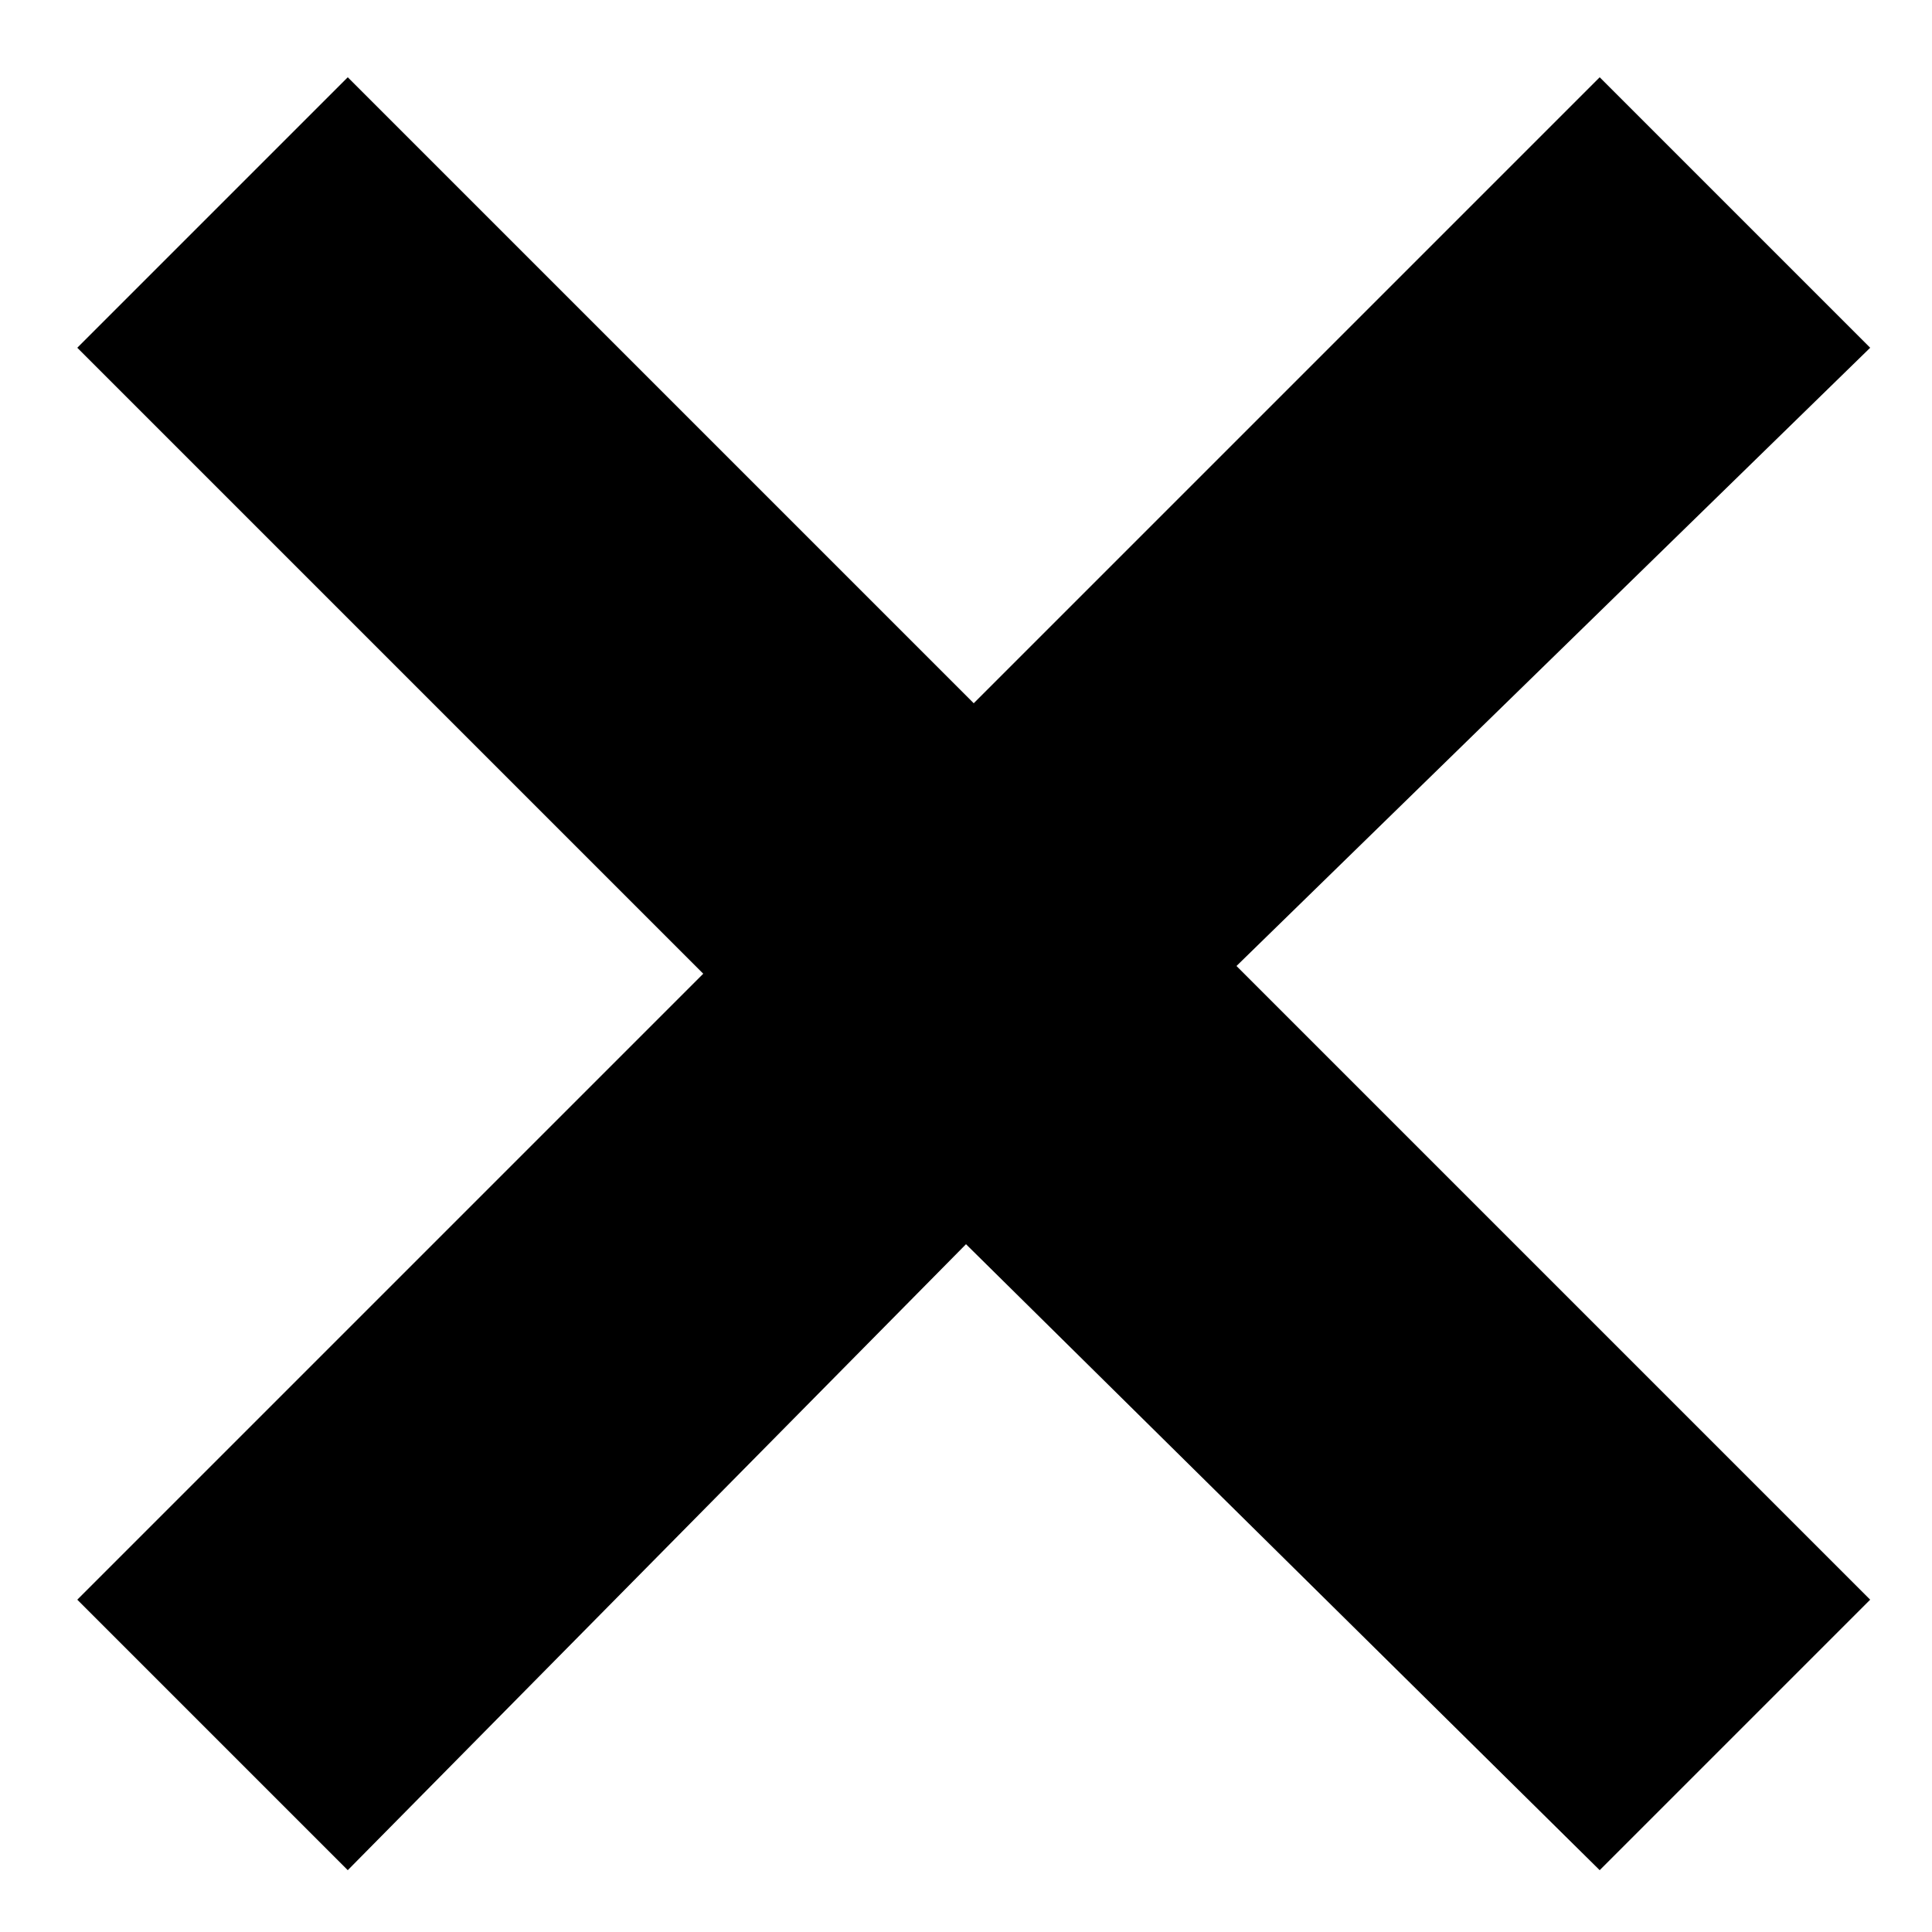 <?xml version="1.0" encoding="utf-8"?>
<!-- Generator: Adobe Illustrator 21.0.2, SVG Export Plug-In . SVG Version: 6.00 Build 0)  -->
<svg version="1.1" id="Layer_3" xmlns="http://www.w3.org/2000/svg" xmlns:xlink="http://www.w3.org/1999/xlink" x="0px" y="0px"
	 viewBox="0 0 25 25" style="enable-background:new 0 0 25 25;" xml:space="preserve">
<style type="text/css">
	.st0{fill:#000000;}
</style>
<polygon class="st0" points="24.2,4.5 20.7,1 12.6,9.1 4.5,1 1,4.5 9.1,12.6 1,20.7 4.5,24.2 12.5,16.1 20.7,24.2 24.2,20.7
	16,12.5 "/>
</svg>
